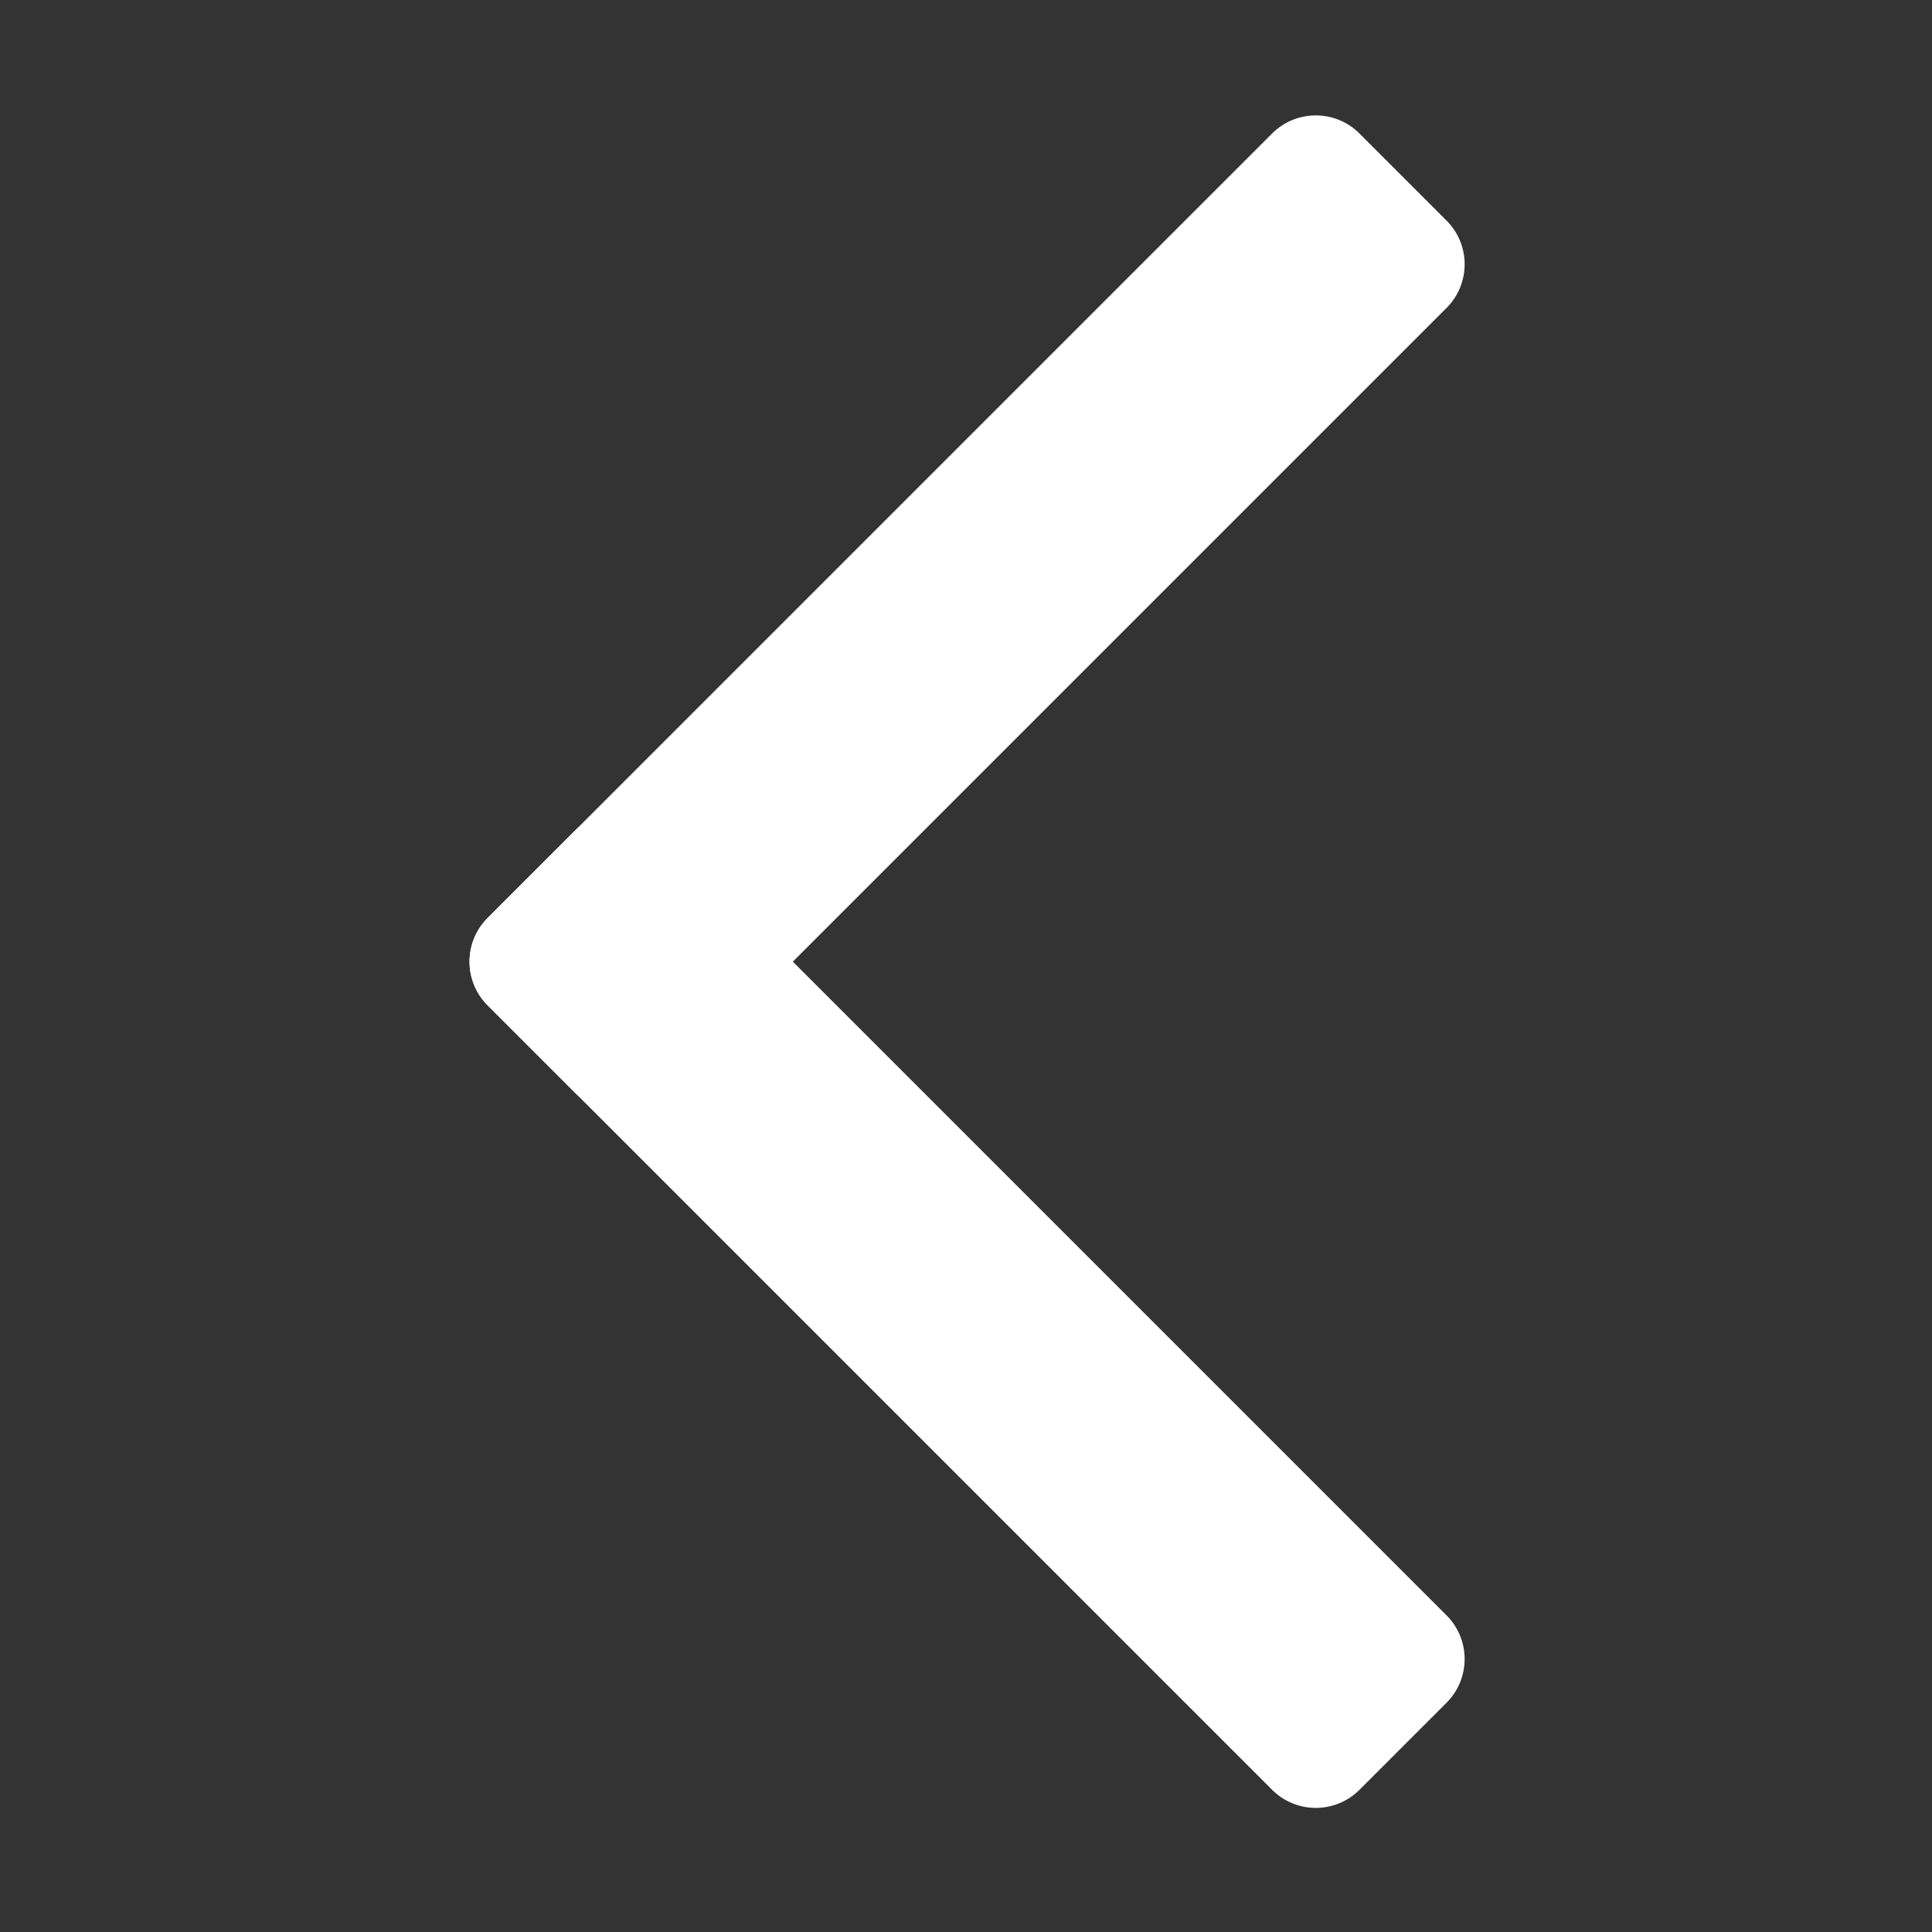 <?xml version="1.0" standalone="no"?><!DOCTYPE svg PUBLIC "-//W3C//DTD SVG 1.1//EN" "http://www.w3.org/Graphics/SVG/1.1/DTD/svg11.dtd"><svg class="icon" style="" viewBox="0 0 1024 1024" version="1.1" xmlns="http://www.w3.org/2000/svg" p-id="1412" xmlns:xlink="http://www.w3.org/1999/xlink" width="32" height="32"><rect x="0" y="0" width="1024" height="1024" fill="#333333" stroke="none"/><defs><style type="text/css"><![CDATA[

]]></style></defs><path d="M720.531 70.744l46.178 46.18c12.768 12.766 12.768 33.512 0 46.28L350.896 579.016c-12.766 12.768-33.512 12.768-46.28 0l-46.178-46.178c-12.768-12.768-12.768-33.512 0-46.28L674.251 70.744C687.017 57.978 707.764 57.978 720.531 70.744L720.531 70.744z" p-id="1413" fill="#ffffff"></path><path d="M350.896 440.377l415.813 415.815c12.766 12.766 12.766 33.51 0 46.278l-46.178 46.18c-12.768 12.766-33.514 12.766-46.28 0L258.438 532.835c-12.768-12.766-12.768-33.51 0-46.278l46.178-46.18C317.384 427.61 338.129 427.61 350.896 440.377L350.896 440.377z" p-id="1414" fill="#ffffff"></path></svg>
